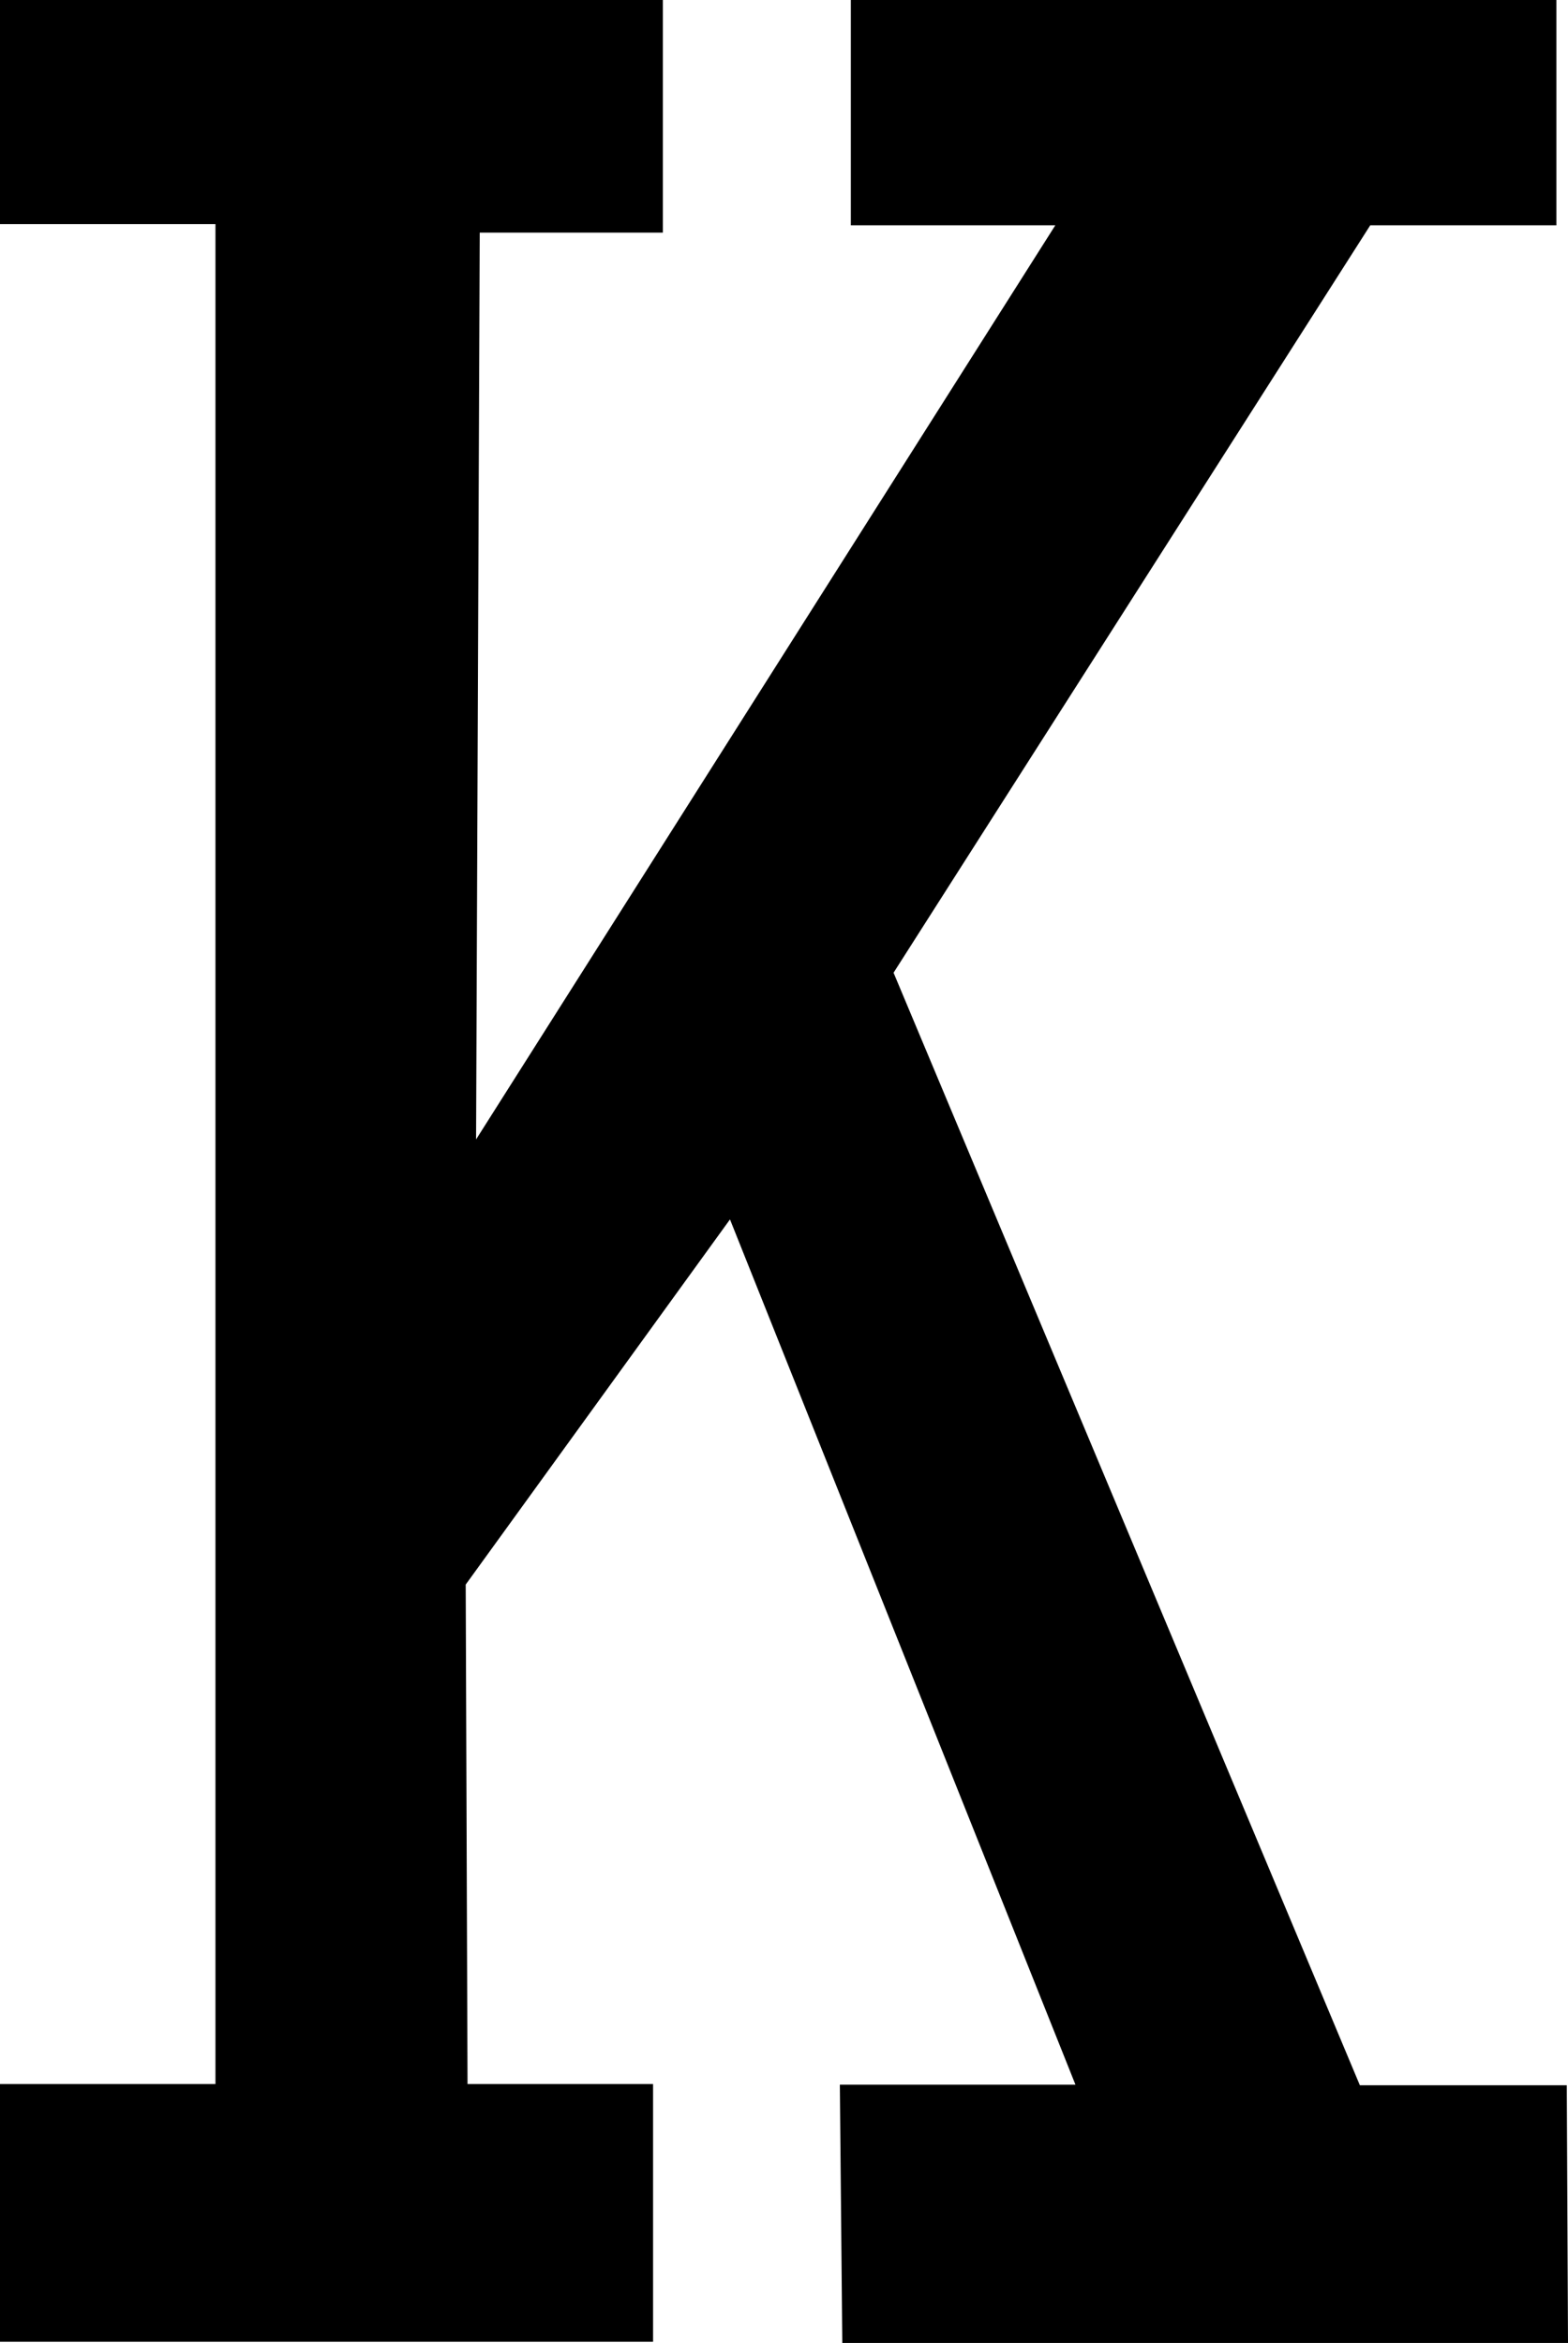 <svg xmlns="http://www.w3.org/2000/svg" viewBox="0 0 25.69 38.37">
  <path d="m13.77,34.14h3.85l-5.66-14.17-4.33,5.98.03,8.18h3.04v4.22H0v-4.22h3.53V3.67H0S0,0,0,0h10.86v3.81h-3l-.06,14.85L17.29,3.69h-3.35V0h11.56v3.69h-3.05l-7.81,12.24,7.64,18.22h3.39l.02,4.22h-11.89l-.04-4.23h0Z"/>
</svg>